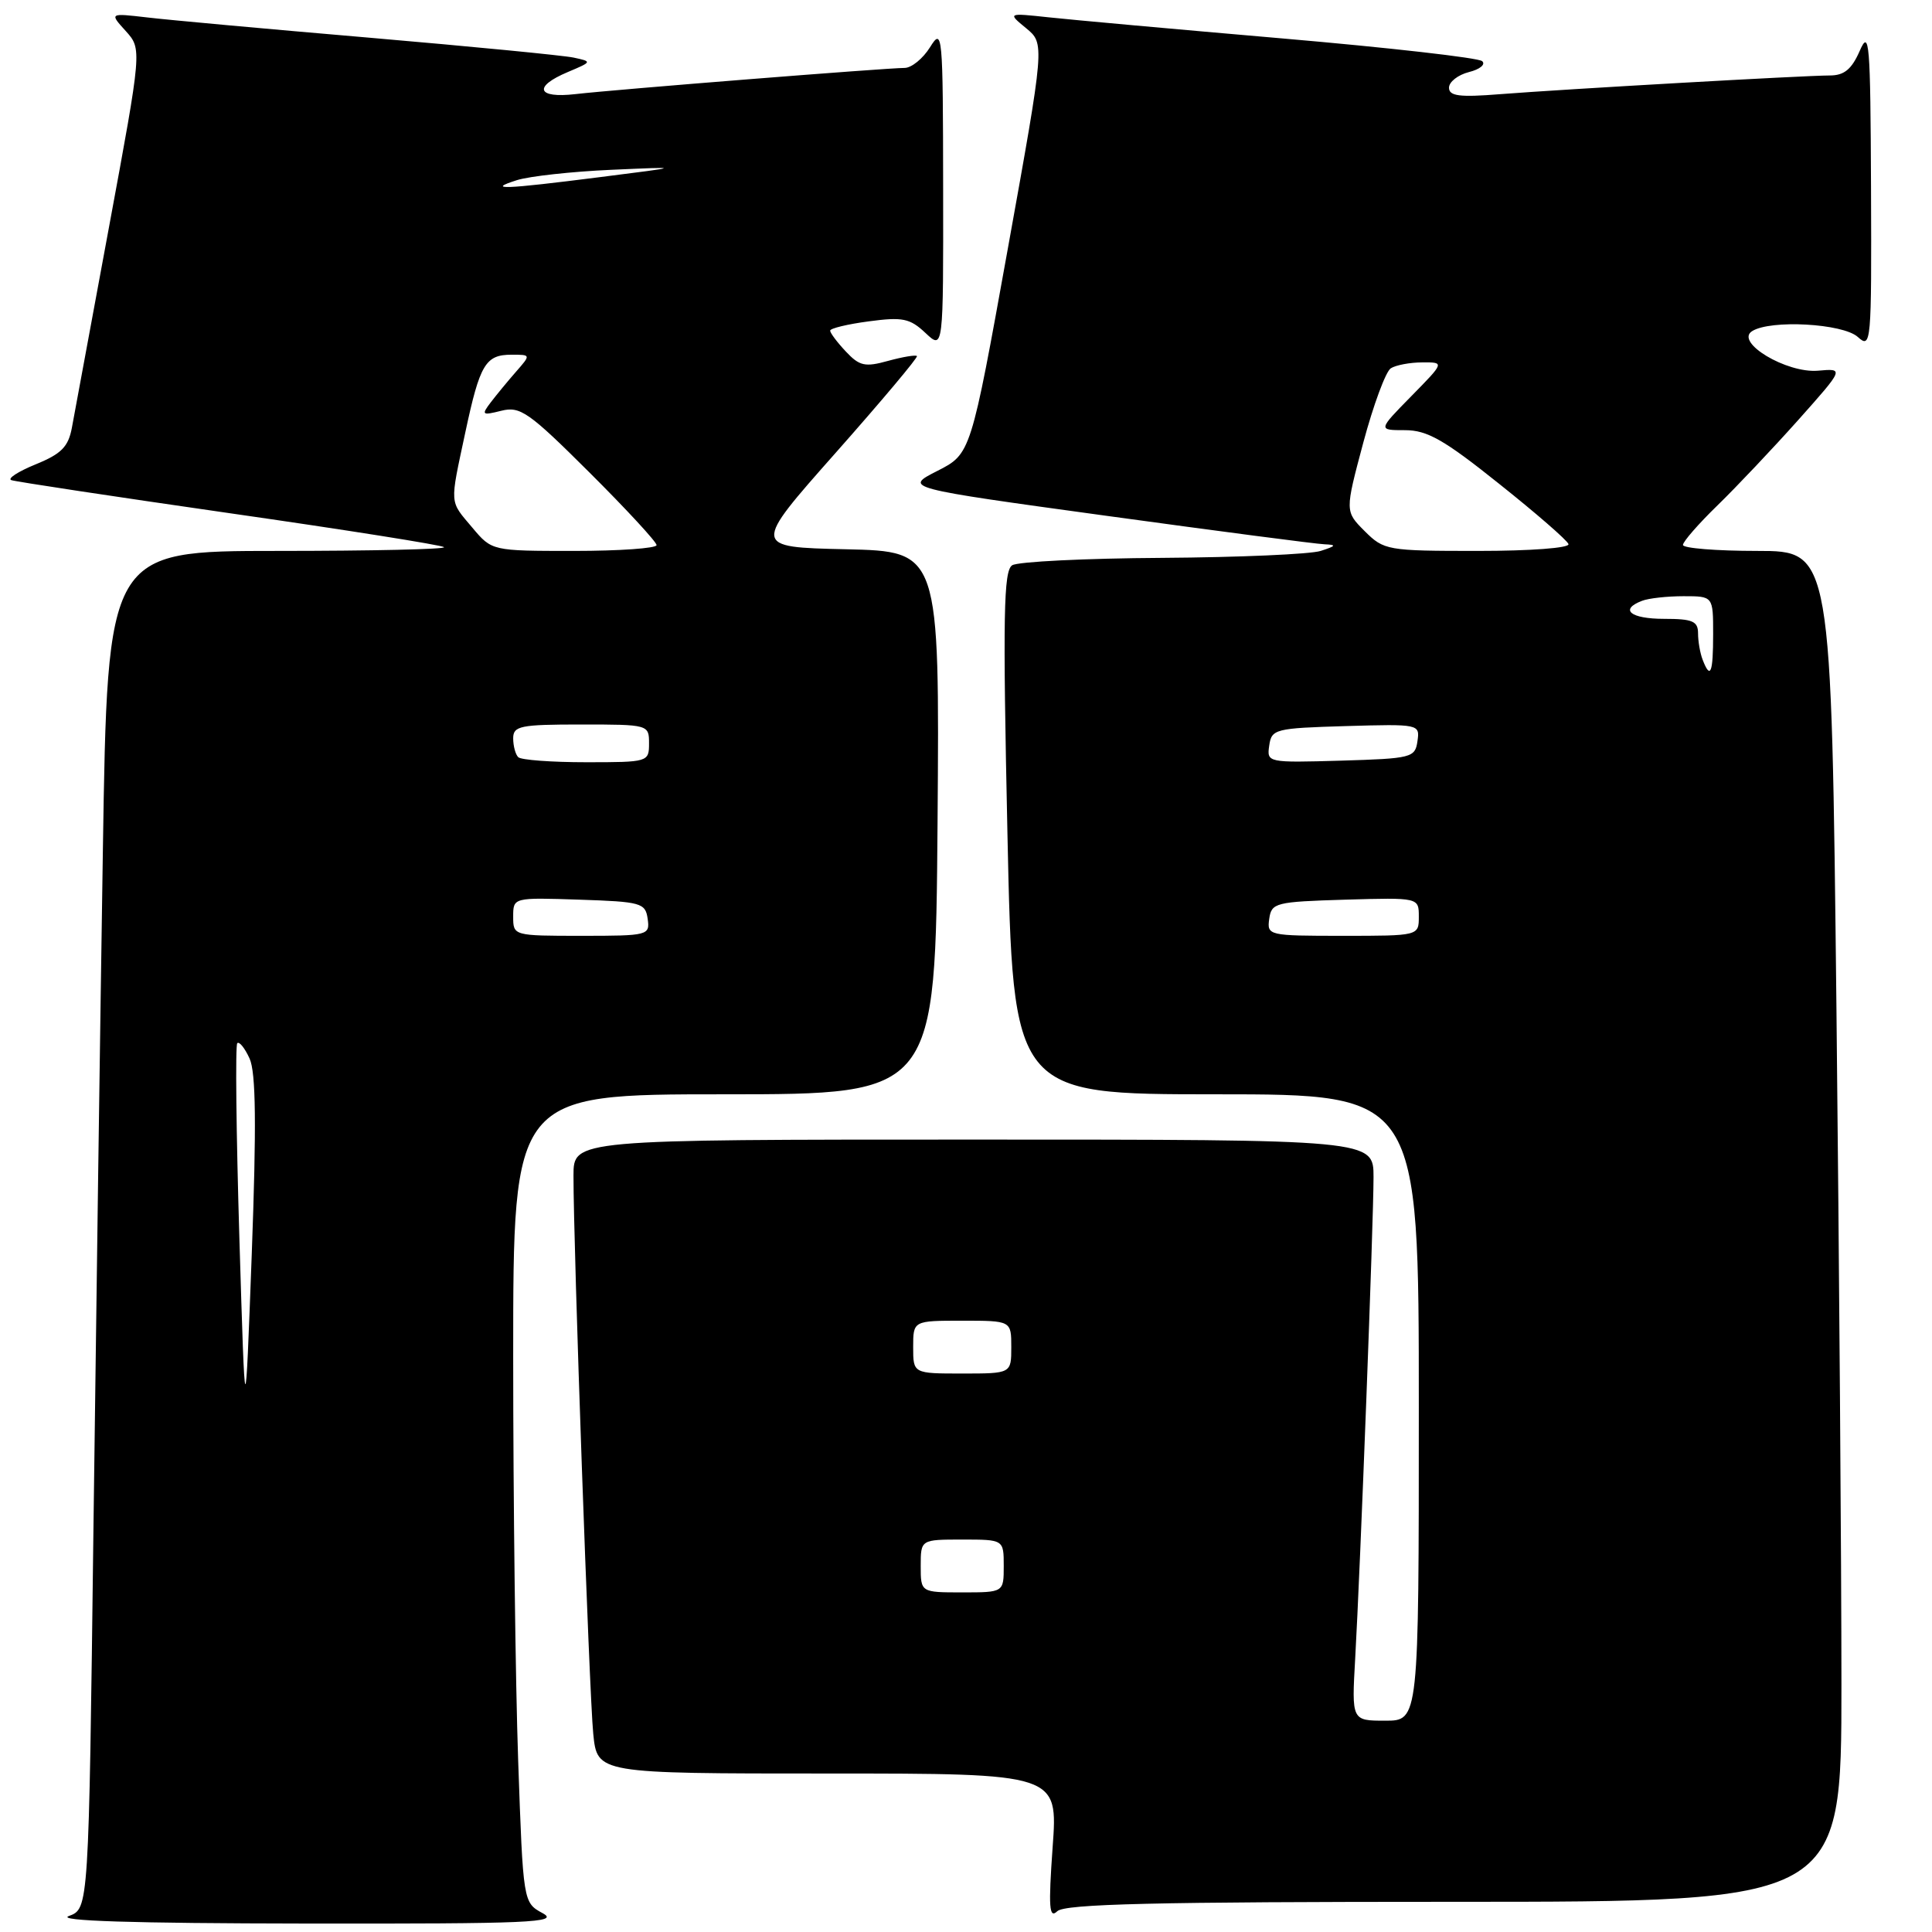 <?xml version="1.0" encoding="UTF-8" standalone="no"?>
<!DOCTYPE svg PUBLIC "-//W3C//DTD SVG 1.1//EN" "http://www.w3.org/Graphics/SVG/1.1/DTD/svg11.dtd" >
<svg xmlns="http://www.w3.org/2000/svg" xmlns:xlink="http://www.w3.org/1999/xlink" version="1.1" viewBox="0 0 256 256">
 <g >
 <path fill="currentColor"
d=" M 71.91 253.51 C 69.32 252.10 69.32 252.10 68.66 233.30 C 68.30 222.96 68.00 198.86 68.00 179.75 C 68.00 145.00 68.00 145.00 95.98 145.00 C 123.95 145.00 123.95 145.00 124.23 109.03 C 124.50 73.06 124.50 73.06 112.08 72.78 C 99.66 72.50 99.66 72.50 110.73 60.00 C 116.82 53.12 121.67 47.35 121.50 47.18 C 121.33 47.00 119.61 47.29 117.67 47.82 C 114.62 48.67 113.88 48.50 112.08 46.58 C 110.94 45.37 110.00 44.12 110.00 43.81 C 110.00 43.51 112.31 42.95 115.13 42.58 C 119.60 41.98 120.57 42.18 122.63 44.12 C 125.00 46.35 125.00 46.35 124.97 24.92 C 124.95 4.32 124.88 3.61 123.24 6.25 C 122.30 7.76 120.78 9.00 119.86 9.00 C 117.52 9.00 81.41 11.87 76.25 12.47 C 71.14 13.06 70.61 11.49 75.25 9.54 C 78.47 8.18 78.48 8.16 76.00 7.63 C 74.62 7.34 62.48 6.16 49.00 5.00 C 35.52 3.85 22.25 2.64 19.50 2.31 C 14.50 1.73 14.50 1.73 16.66 4.11 C 18.81 6.50 18.81 6.50 14.46 30.00 C 12.07 42.93 9.85 54.92 9.53 56.65 C 9.06 59.20 8.14 60.14 4.72 61.53 C 2.40 62.48 0.95 63.42 1.50 63.62 C 2.05 63.82 15.06 65.79 30.42 68.00 C 45.77 70.20 58.56 72.23 58.84 72.50 C 59.11 72.78 49.19 73.00 36.79 73.00 C 14.24 73.00 14.24 73.00 13.63 112.75 C 13.29 134.61 12.73 175.09 12.38 202.71 C 11.76 252.91 11.76 252.91 9.13 253.88 C 7.35 254.53 17.48 254.85 40.50 254.88 C 70.28 254.92 74.18 254.75 71.91 253.51 Z  M 192.70 252.00 C 244.00 252.00 244.00 252.00 244.00 223.25 C 244.00 207.44 243.70 167.16 243.34 133.75 C 242.67 73.00 242.67 73.00 232.84 73.00 C 227.43 73.00 223.00 72.64 223.00 72.21 C 223.00 71.77 225.06 69.41 227.58 66.96 C 230.10 64.51 234.91 59.42 238.27 55.66 C 244.37 48.81 244.37 48.81 240.88 49.12 C 236.72 49.47 229.84 45.35 232.16 43.88 C 234.60 42.33 244.19 42.86 246.17 44.65 C 247.94 46.25 248.00 45.58 247.92 24.90 C 247.84 5.51 247.70 3.80 246.42 6.75 C 245.35 9.19 244.36 10.00 242.46 10.00 C 239.16 10.00 207.46 11.80 198.75 12.48 C 193.38 12.91 192.00 12.73 192.00 11.62 C 192.00 10.85 193.19 9.92 194.64 9.55 C 196.10 9.19 196.89 8.53 196.39 8.10 C 195.90 7.66 184.03 6.31 170.00 5.10 C 155.97 3.89 142.03 2.63 139.00 2.30 C 133.50 1.71 133.50 1.71 135.97 3.74 C 138.44 5.78 138.44 5.78 133.54 32.96 C 128.64 60.14 128.64 60.14 124.20 62.40 C 119.76 64.66 119.76 64.66 146.63 68.35 C 161.41 70.38 174.40 72.08 175.50 72.12 C 177.14 72.19 177.05 72.34 175.00 73.00 C 173.62 73.44 164.18 73.85 154.00 73.92 C 143.82 73.98 134.88 74.42 134.12 74.90 C 132.98 75.63 132.87 81.50 133.49 110.39 C 134.23 145.00 134.23 145.00 161.12 145.00 C 188.00 145.00 188.00 145.00 188.00 186.50 C 188.00 228.00 188.00 228.00 183.55 228.00 C 179.10 228.00 179.10 228.00 179.57 219.75 C 180.24 208.00 182.00 161.88 182.00 155.97 C 182.00 151.00 182.00 151.00 129.00 151.00 C 76.00 151.00 76.00 151.00 75.99 155.75 C 75.97 164.92 78.08 224.56 78.61 229.75 C 79.14 235.00 79.14 235.00 109.67 235.00 C 140.19 235.00 140.19 235.00 139.48 244.75 C 138.91 252.77 139.02 254.28 140.09 253.25 C 141.10 252.28 153.02 252.00 192.70 252.00 Z  M 31.72 164.11 C 31.30 150.14 31.17 138.50 31.44 138.23 C 31.71 137.96 32.44 138.88 33.07 140.26 C 33.91 142.10 33.99 149.05 33.36 166.14 C 32.49 189.50 32.49 189.50 31.72 164.11 Z  M 68.00 121.46 C 68.00 118.92 68.00 118.92 76.75 119.21 C 84.96 119.48 85.52 119.64 85.82 121.75 C 86.13 123.94 85.90 124.00 77.07 124.00 C 68.02 124.00 68.00 123.99 68.00 121.46 Z  M 68.67 100.33 C 68.30 99.97 68.00 98.84 68.00 97.83 C 68.00 96.19 68.94 96.00 77.00 96.00 C 85.93 96.00 86.00 96.02 86.00 98.50 C 86.00 100.97 85.89 101.00 77.67 101.00 C 73.08 101.00 69.03 100.70 68.67 100.33 Z  M 62.59 69.92 C 59.52 66.28 59.58 67.03 61.66 57.28 C 63.59 48.24 64.33 47.00 67.80 47.00 C 70.35 47.00 70.35 47.00 68.38 49.25 C 67.29 50.49 65.79 52.32 65.03 53.31 C 63.76 54.98 63.87 55.07 66.42 54.43 C 68.93 53.80 70.06 54.59 78.10 62.60 C 82.99 67.47 87.00 71.81 87.00 72.23 C 87.00 72.65 82.09 73.00 76.09 73.00 C 65.18 73.00 65.18 73.00 62.59 69.92 Z  M 68.50 23.87 C 70.15 23.35 75.78 22.73 81.00 22.50 C 90.50 22.08 90.50 22.08 79.50 23.47 C 66.67 25.10 64.38 25.18 68.50 23.87 Z  M 122.00 207.50 C 122.00 204.00 122.00 204.00 127.50 204.00 C 133.00 204.00 133.00 204.00 133.00 207.50 C 133.00 211.00 133.00 211.00 127.50 211.00 C 122.00 211.00 122.00 211.00 122.00 207.50 Z  M 121.00 178.50 C 121.00 175.00 121.00 175.00 127.50 175.00 C 134.00 175.00 134.00 175.00 134.00 178.50 C 134.00 182.00 134.00 182.00 127.50 182.00 C 121.00 182.00 121.00 182.00 121.00 178.50 Z  M 168.18 121.75 C 168.48 119.62 169.00 119.49 178.25 119.21 C 188.00 118.93 188.00 118.93 188.00 121.46 C 188.00 124.00 188.00 124.00 177.93 124.00 C 168.06 124.00 167.87 123.96 168.18 121.75 Z  M 168.18 98.79 C 168.49 96.60 168.95 96.49 178.32 96.21 C 188.06 95.93 188.15 95.95 187.82 98.21 C 187.51 100.40 187.05 100.51 177.68 100.79 C 167.94 101.07 167.85 101.05 168.18 98.79 Z  M 225.61 87.42 C 225.27 86.55 225.00 84.97 225.00 83.92 C 225.00 82.31 224.27 82.00 220.50 82.00 C 216.04 82.00 214.54 80.77 217.58 79.61 C 218.45 79.27 220.93 79.00 223.08 79.00 C 227.00 79.00 227.00 79.00 227.00 84.00 C 227.00 89.20 226.64 90.10 225.61 87.42 Z  M 180.83 70.38 C 178.21 67.76 178.21 67.76 180.64 58.66 C 181.98 53.66 183.62 49.22 184.29 48.80 C 184.95 48.38 186.83 48.02 188.46 48.02 C 191.42 48.00 191.42 48.00 187.00 52.50 C 182.58 57.00 182.58 57.00 186.17 57.00 C 189.11 57.00 191.35 58.27 198.62 64.09 C 203.51 67.98 207.65 71.58 207.83 72.09 C 208.02 72.61 202.85 73.00 195.81 73.00 C 183.81 73.00 183.38 72.92 180.83 70.38 Z "/>
</g>
</svg>